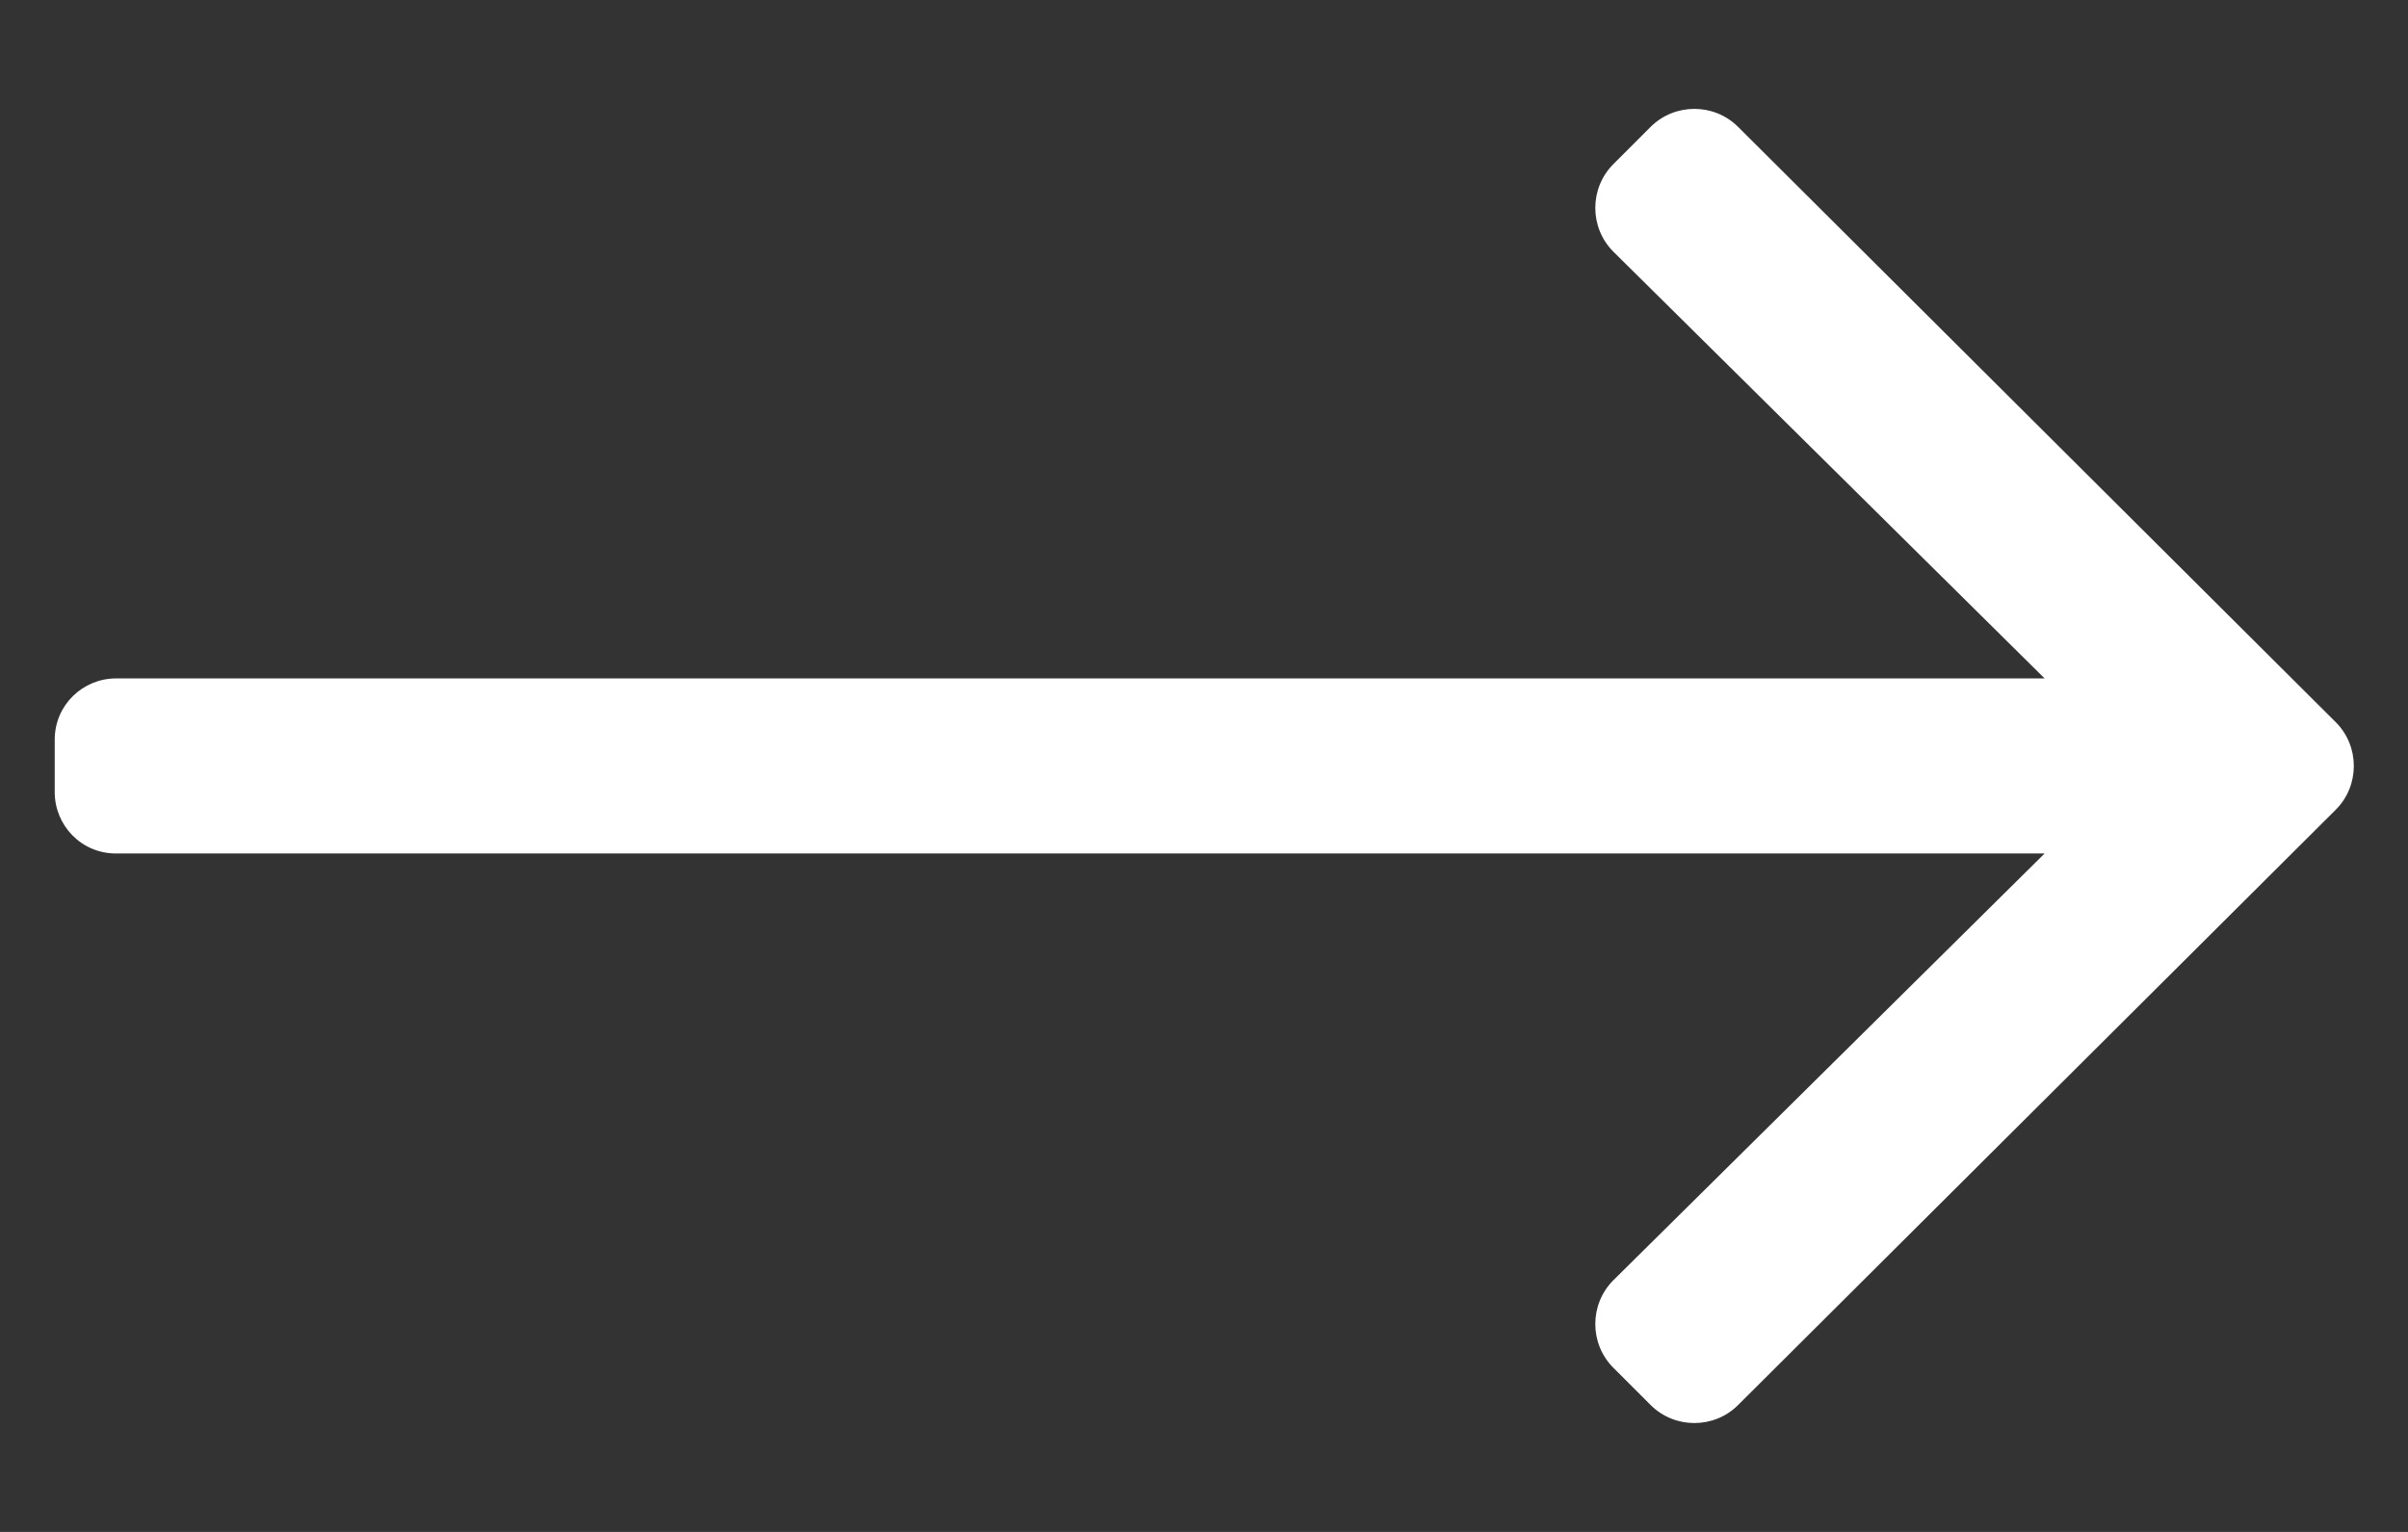 <?xml version="1.0" encoding="utf-8"?>
<!-- Generator: Adobe Illustrator 24.0.1, SVG Export Plug-In . SVG Version: 6.00 Build 0)  -->
<svg version="1.1" id="Layer_1" xmlns="http://www.w3.org/2000/svg" xmlns:xlink="http://www.w3.org/1999/xlink" x="0px" y="0px"
	 viewBox="0 0 11 7" enable-background="new 0 0 11 7" xml:space="preserve">
<rect x="0" y="0" width="11" height="7" fill="#333333" stroke="none"/>
<g>
	<path fill="#FFFFFF" d="M7.94,0.58l2.73,2.72c0.11,0.11,0.11,0.29,0,0.4L7.94,6.42c-0.11,0.11-0.29,0.11-0.4,0L7.37,6.25
		c-0.11-0.11-0.11-0.29,0-0.4L9.34,3.9H0.53c-0.16,0-0.28-0.13-0.28-0.28V3.38c0-0.16,0.13-0.28,0.28-0.28h8.81L7.37,1.15
		c-0.11-0.11-0.11-0.29,0-0.4l0.17-0.17C7.65,0.47,7.83,0.47,7.94,0.58z"/>
</g>
</svg>
